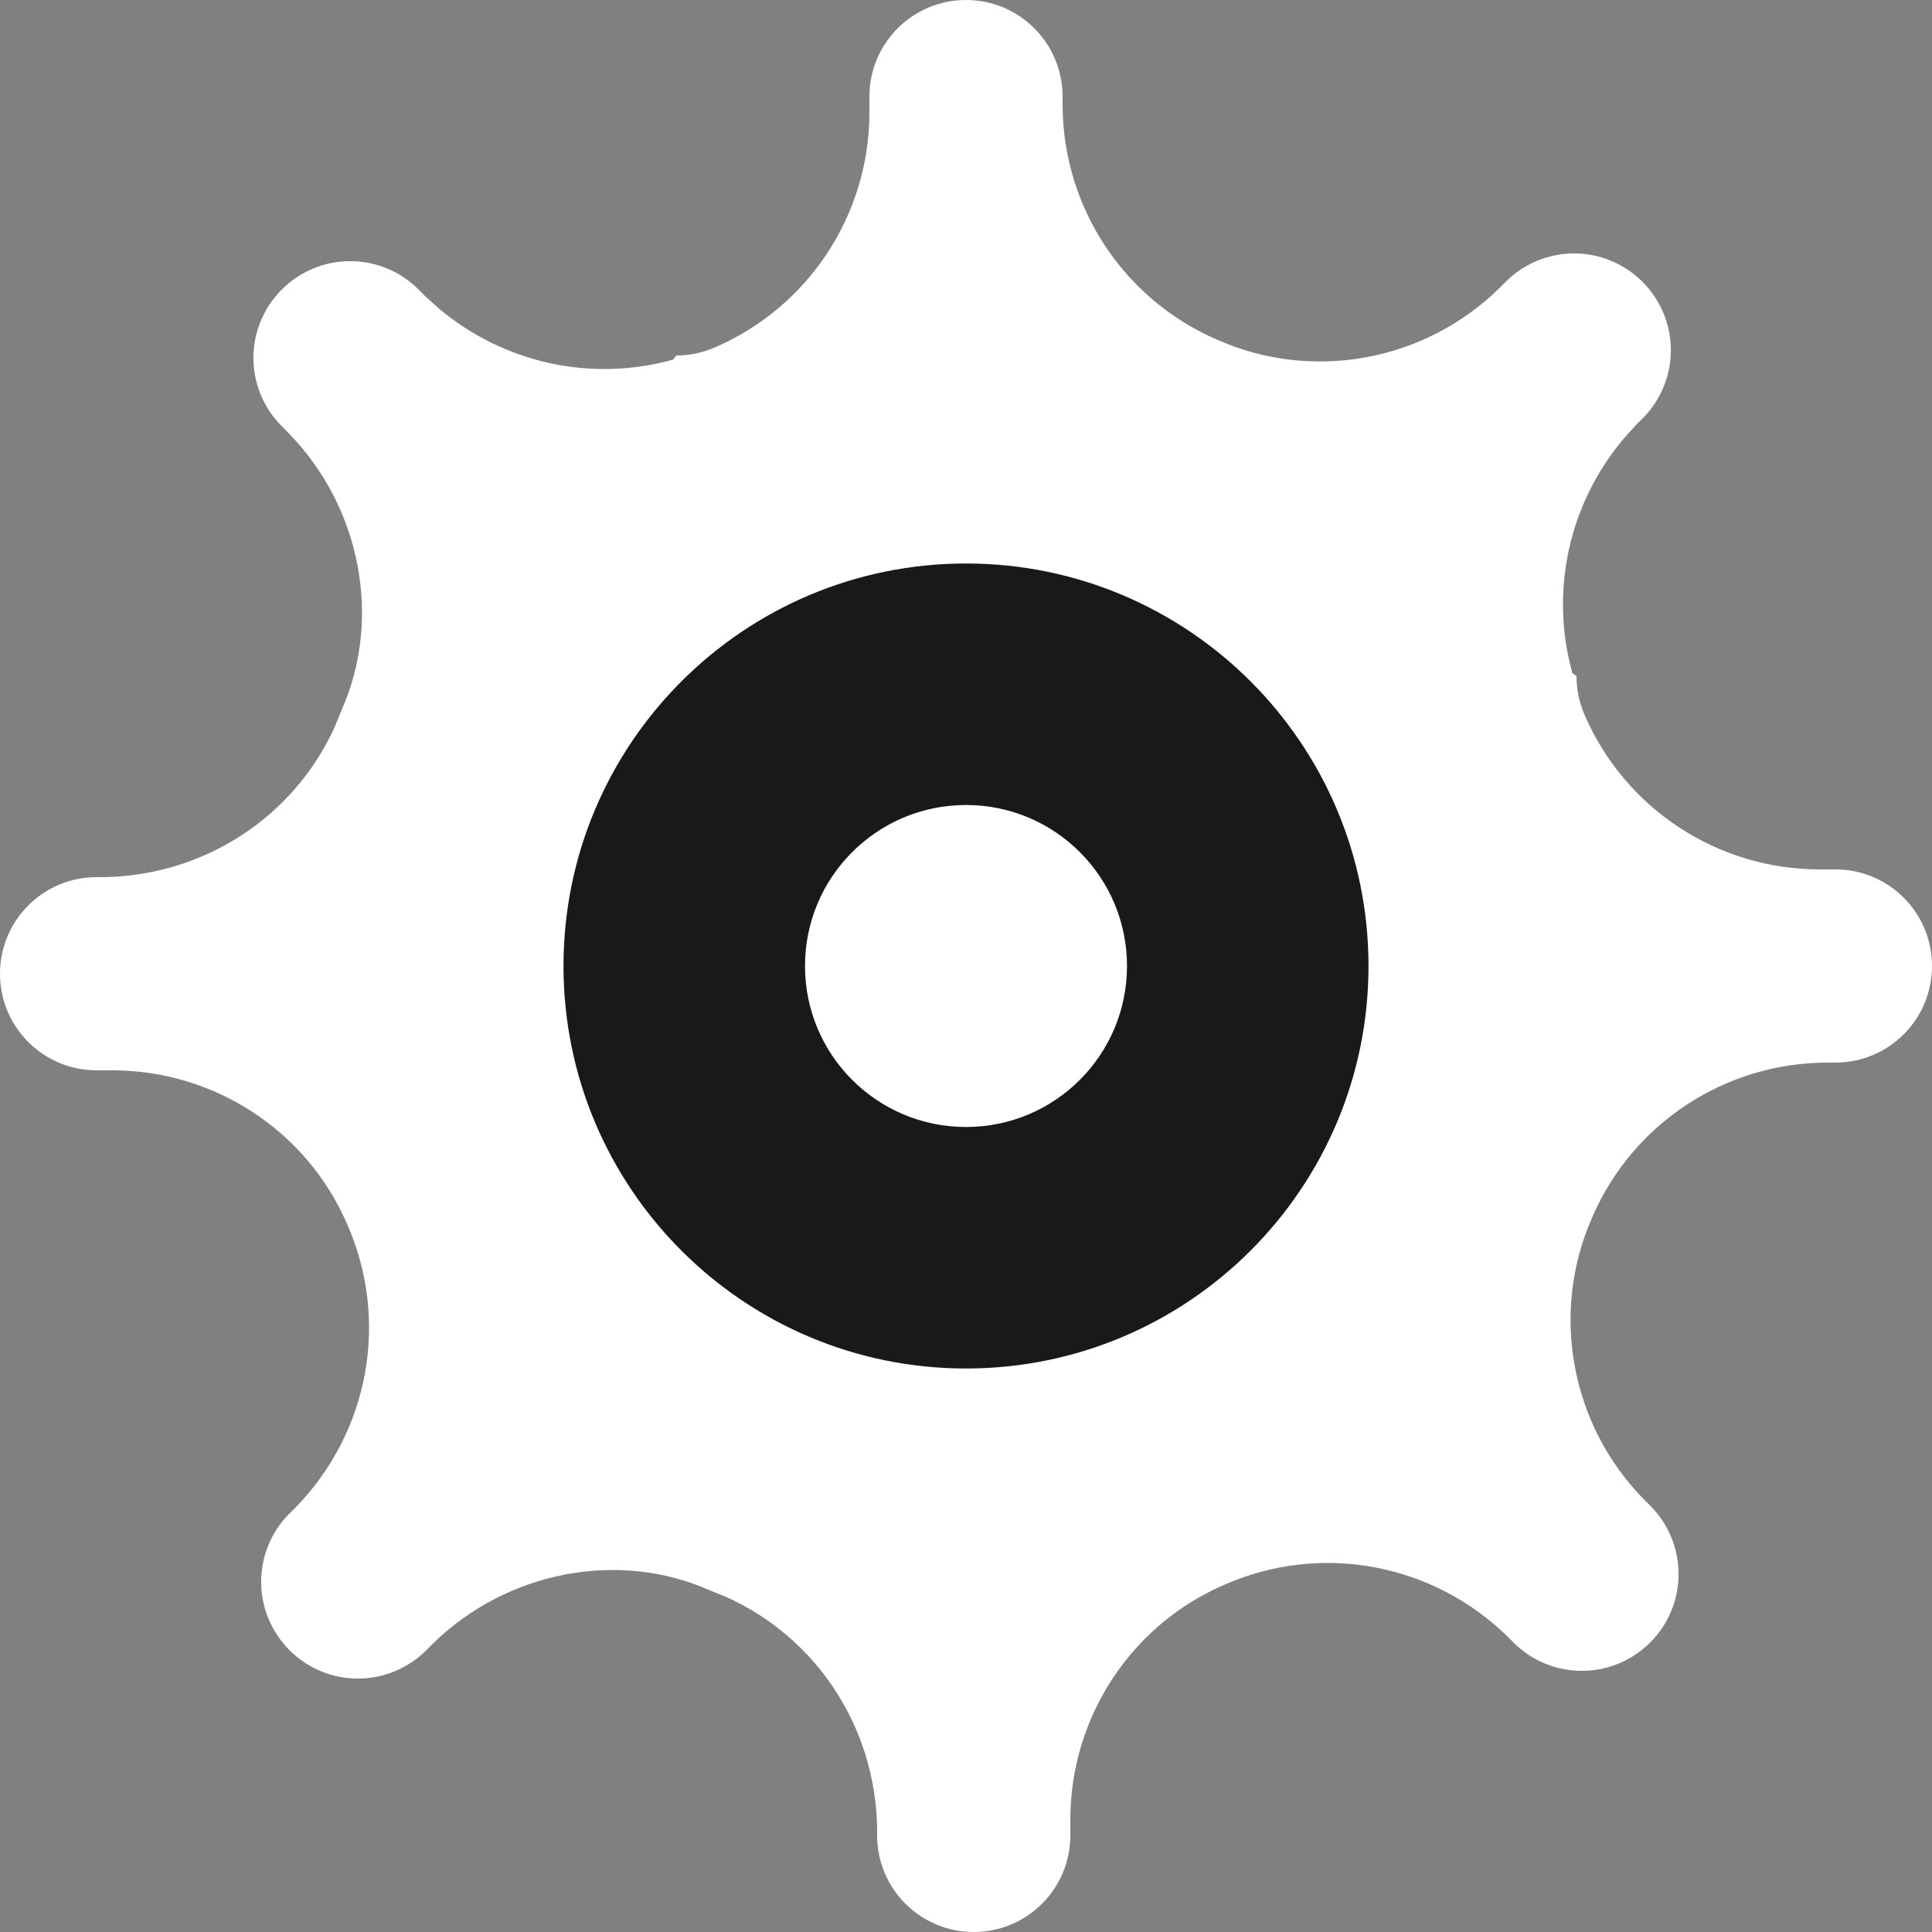 <svg width="24" height="24" viewBox="0 0 24 24" fill="none" xmlns="http://www.w3.org/2000/svg">
<rect x="0" y="0" width="24" height="24" fill="#808080" stroke="none"/>
<path d="M12 0C12.663 0 13.2 0.537 13.2 1.2V1.308C13.205 2.58 13.962 3.724 15.127 4.223C16.305 4.743 17.694 4.491 18.623 3.582L18.704 3.501C18.93 3.275 19.235 3.148 19.554 3.148C19.872 3.148 20.178 3.275 20.403 3.5C20.629 3.726 20.756 4.032 20.756 4.35C20.756 4.668 20.629 4.974 20.404 5.199L20.331 5.271L20.176 5.442C19.485 6.257 19.25 7.351 19.533 8.362L19.584 8.4C19.584 8.563 19.617 8.723 19.681 8.873C20.18 10.038 21.324 10.795 22.591 10.8L22.8 10.8C23.463 10.8 24 11.337 24 12C24 12.663 23.463 13.2 22.8 13.2H22.692C21.42 13.205 20.276 13.962 19.777 15.127C19.257 16.305 19.509 17.694 20.418 18.623L20.5 18.704C20.725 18.93 20.852 19.235 20.852 19.554C20.852 19.872 20.725 20.178 20.5 20.403C20.274 20.629 19.968 20.756 19.65 20.756C19.331 20.756 19.026 20.629 18.801 20.404L18.729 20.331C17.79 19.413 16.401 19.161 15.211 19.686C14.058 20.18 13.301 21.324 13.296 22.591L13.296 22.8C13.296 23.463 12.759 24 12.096 24C11.433 24 10.896 23.463 10.896 22.8V22.692C10.867 21.437 10.134 20.341 9.026 19.84L8.814 19.754C7.695 19.257 6.306 19.509 5.377 20.418L5.295 20.5C5.07 20.725 4.764 20.852 4.446 20.852C4.128 20.852 3.822 20.725 3.597 20.5C3.371 20.274 3.244 19.968 3.244 19.65C3.244 19.331 3.371 19.026 3.596 18.801L3.669 18.729C4.587 17.79 4.839 16.401 4.314 15.211C3.82 14.058 2.676 13.301 1.409 13.296L1.2 13.296C0.537 13.296 0 12.759 0 12.096C0 11.433 0.537 10.896 1.2 10.896H1.308C2.563 10.867 3.659 10.134 4.16 9.026L4.246 8.814C4.743 7.695 4.491 6.306 3.582 5.377L3.501 5.295C3.275 5.07 3.148 4.764 3.148 4.446C3.148 4.128 3.275 3.822 3.5 3.597C3.726 3.371 4.032 3.244 4.35 3.244C4.668 3.244 4.974 3.371 5.199 3.596L5.271 3.669L5.442 3.824C6.257 4.515 7.351 4.75 8.362 4.467L8.4 4.416C8.563 4.416 8.723 4.383 8.873 4.319C10.038 3.82 10.795 2.676 10.8 1.409L10.8 1.2C10.8 0.537 11.337 0 12 0Z" fill="white"/>
<path d="M12 7C9.239 7 7 9.239 7 12C7 14.761 9.239 17 12 17C14.761 17 17 14.761 17 12C17 9.239 14.761 7 12 7Z" fill="#191919"/>
<path d="M12 10C13.105 10 14 10.895 14 12C14 13.105 13.105 14 12 14C10.895 14 10 13.105 10 12C10 10.895 10.895 10 12 10Z" fill="white"/>
</svg>
